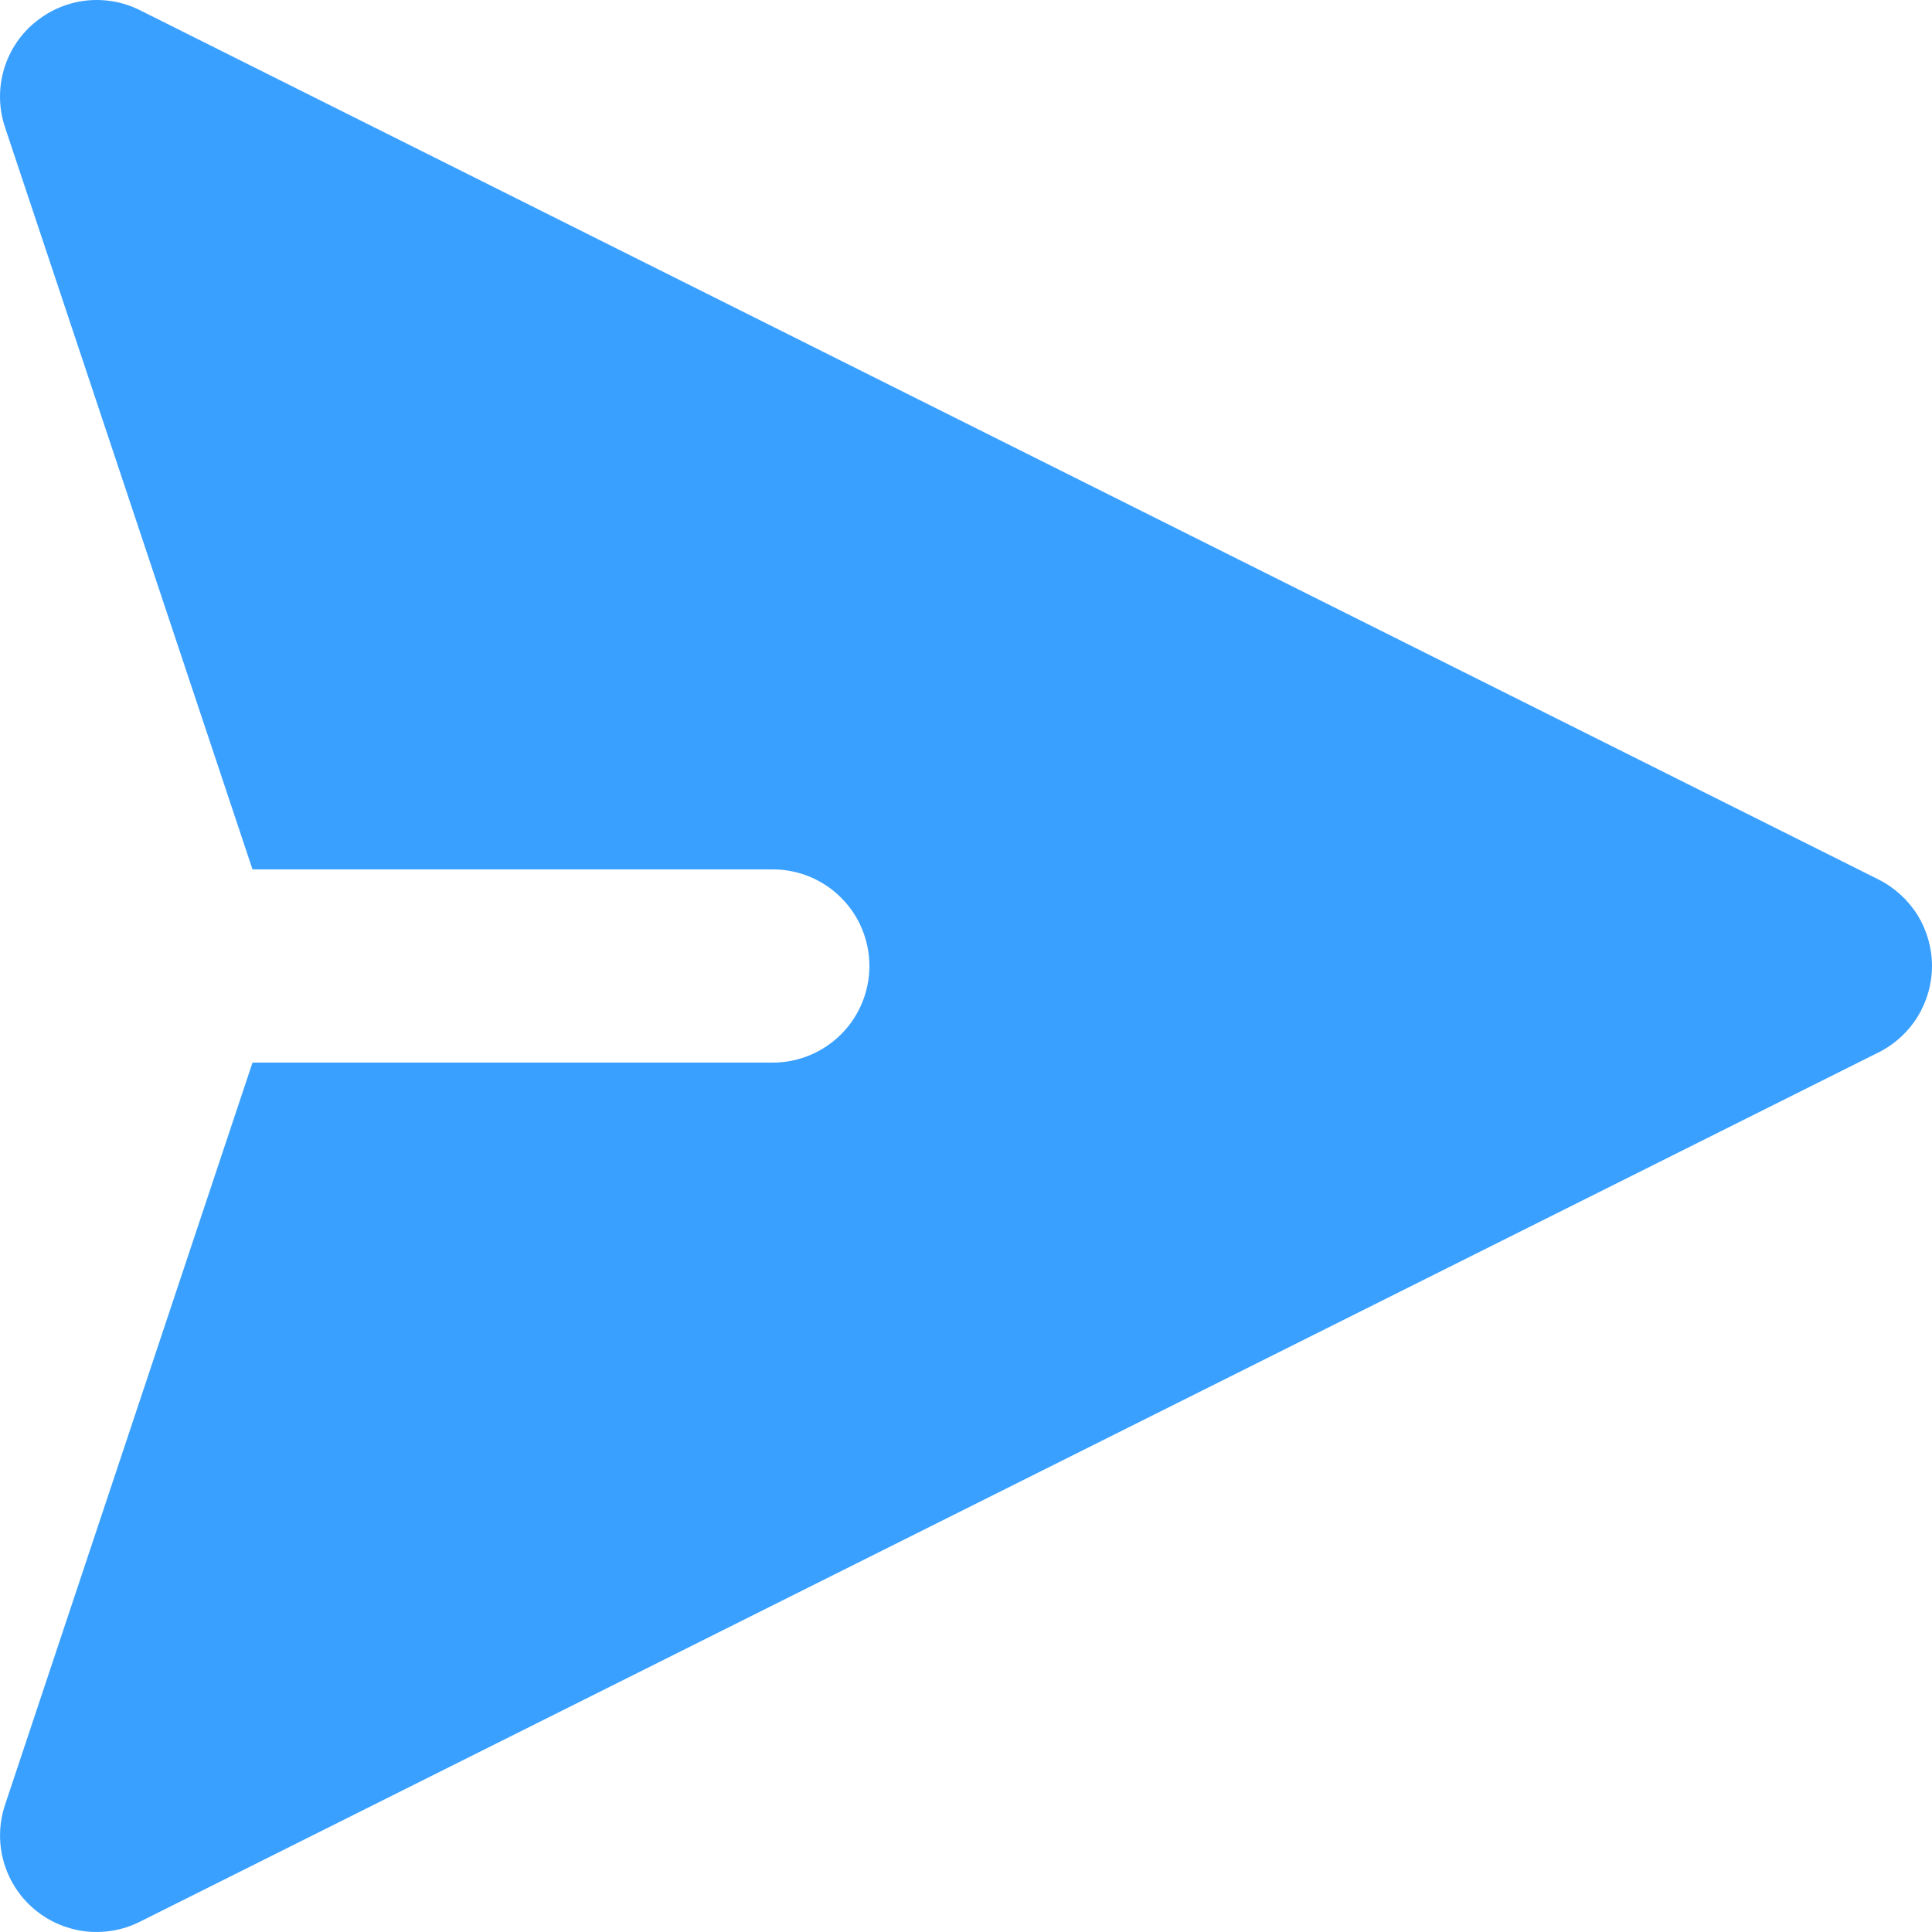 <svg width="23" height="23" viewBox="0 0 23 23" fill="none" xmlns="http://www.w3.org/2000/svg">
<path fill-rule="evenodd" clip-rule="evenodd" d="M0.398 0.282C0.57 0.133 0.782 0.038 1.007 0.009C1.233 -0.019 1.462 0.019 1.665 0.121L22.363 10.47C22.554 10.566 22.715 10.713 22.828 10.894C22.94 11.076 23 11.286 23 11.5C23 11.713 22.94 11.923 22.828 12.105C22.715 12.287 22.554 12.434 22.363 12.529L1.665 22.878C1.462 22.98 1.233 23.019 1.007 22.991C0.781 22.962 0.569 22.868 0.397 22.719C0.225 22.57 0.101 22.373 0.041 22.153C-0.019 21.934 -0.012 21.702 0.06 21.486L3.006 12.65H9.2C9.505 12.65 9.798 12.528 10.013 12.313C10.229 12.097 10.35 11.805 10.35 11.5C10.35 11.195 10.229 10.902 10.013 10.687C9.798 10.471 9.505 10.35 9.2 10.35H3.006L0.059 1.513C-0.013 1.298 -0.019 1.066 0.041 0.846C0.101 0.627 0.225 0.431 0.397 0.282H0.398Z" fill="#3AA0FF"/>
</svg>
